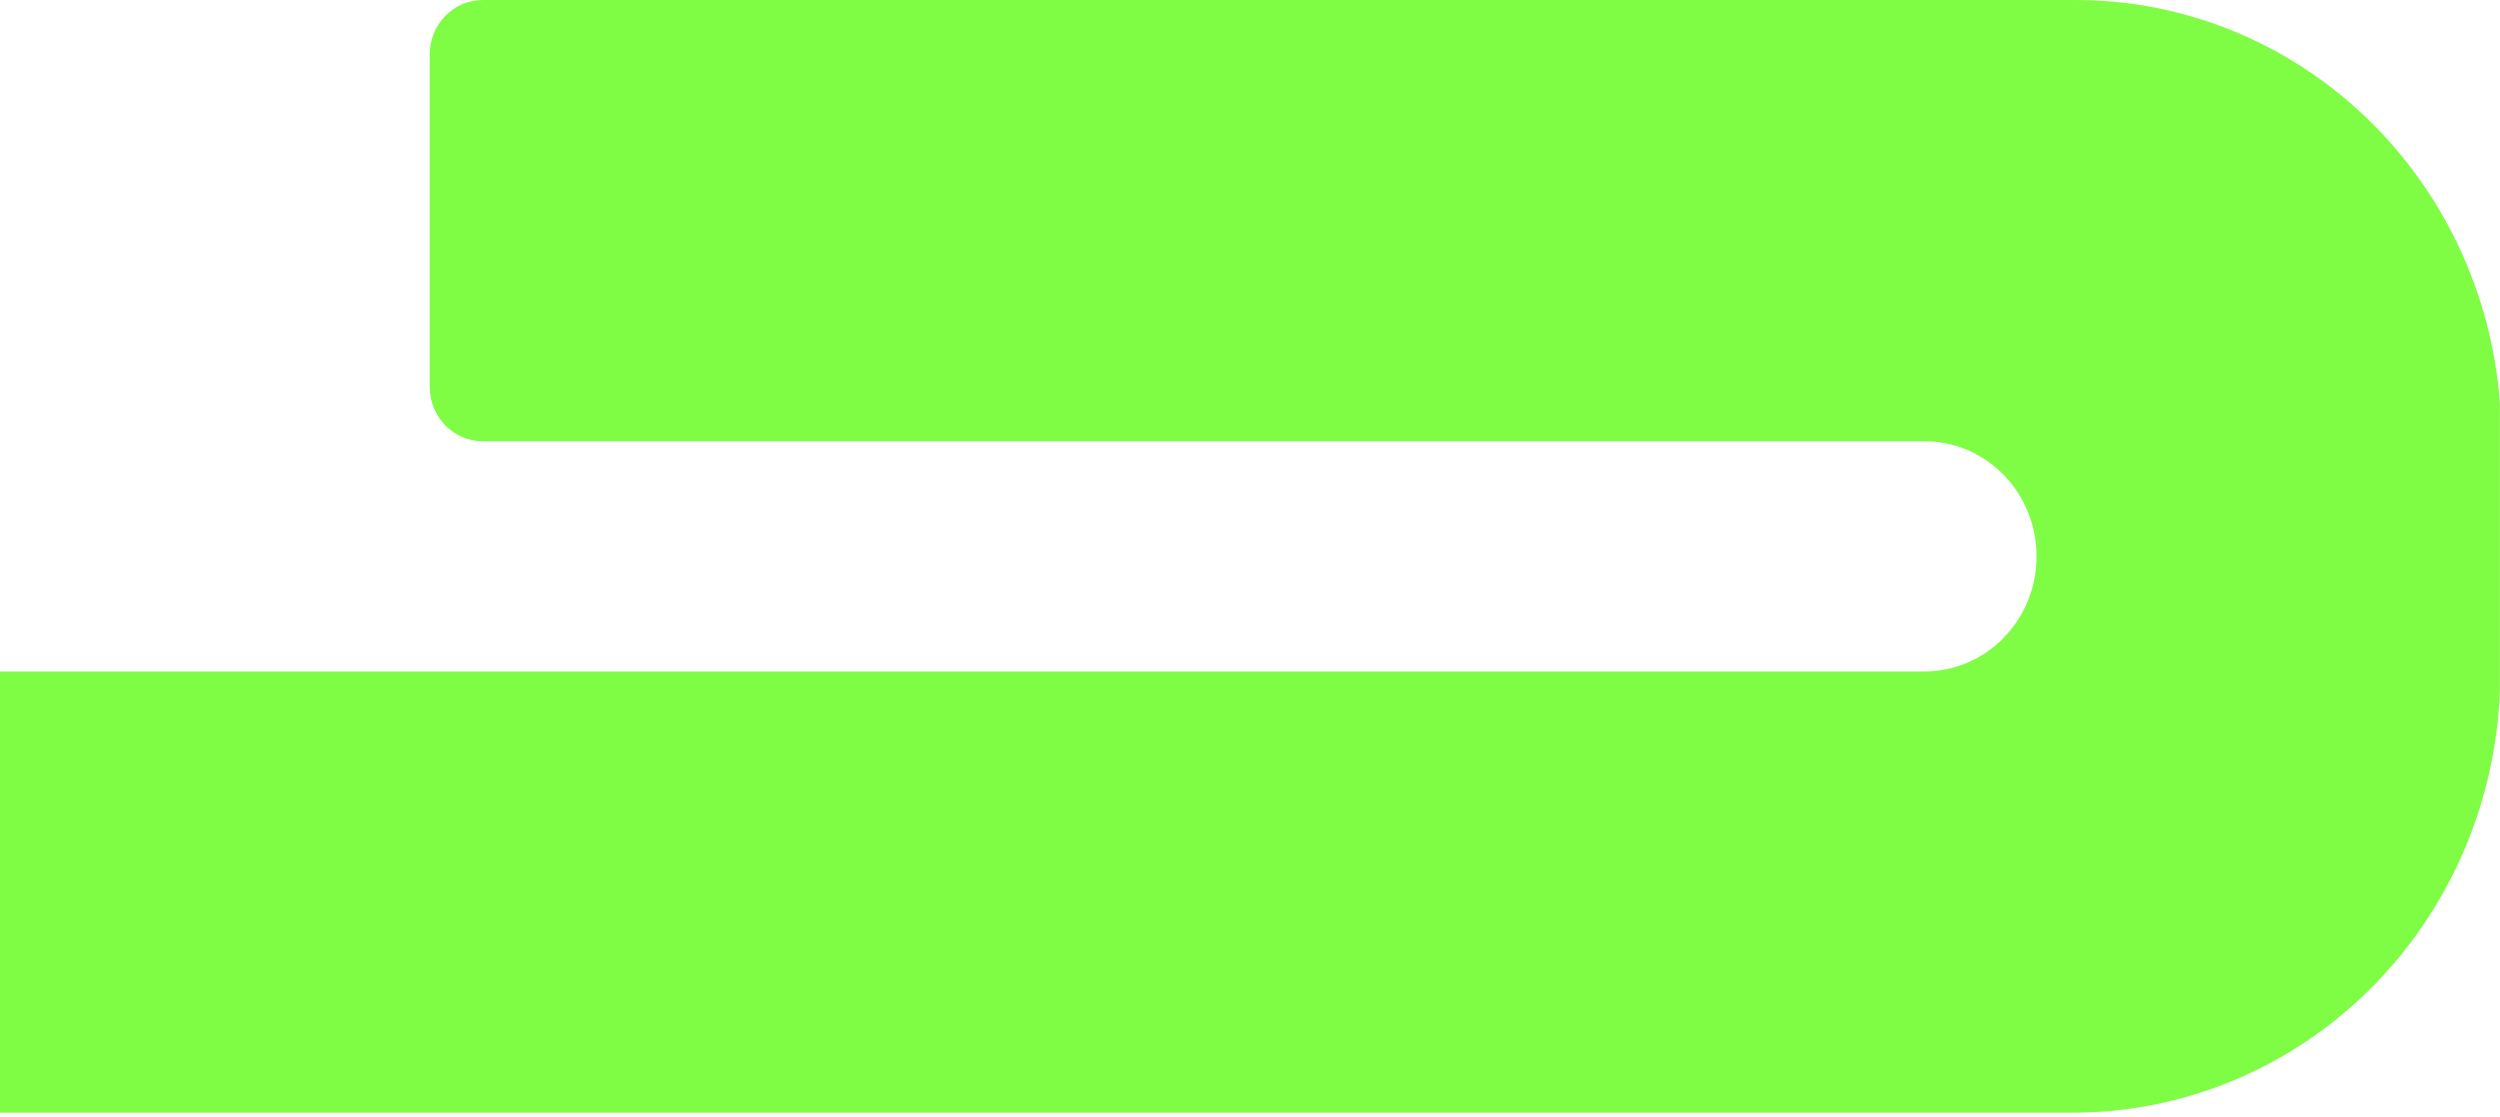<svg width="300" height="134" viewBox="0 0 300 134" fill="none" xmlns="http://www.w3.org/2000/svg">
<path fill-rule="evenodd" clip-rule="evenodd" d="M0 133.522H248.697C261.968 133.526 274.725 128.253 284.289 118.81C293.852 109.366 299.482 96.487 299.991 82.876V49.012C300.002 48.797 300.002 48.582 299.991 48.367C299.002 35.189 293.195 22.881 283.737 13.911C274.279 4.942 261.867 -0.027 248.988 0H57.918C57.086 0 56.26 0.169 55.489 0.496C54.719 0.823 54.02 1.303 53.43 1.908C52.84 2.513 52.373 3.231 52.055 4.022C51.734 4.812 51.57 5.66 51.57 6.515V46.434C51.57 47.289 51.734 48.136 52.055 48.926C52.373 49.717 52.84 50.435 53.43 51.04C54.02 51.645 54.719 52.125 55.489 52.452C56.26 52.78 57.086 52.949 57.918 52.949H227.726H229.094H230.933C234.502 52.949 237.926 54.404 240.45 56.994C242.973 59.584 244.39 63.098 244.39 66.761C244.39 70.424 242.973 73.938 240.45 76.528C237.926 79.118 234.502 80.574 230.933 80.574H229.879H227.636H0V133.522Z" fill="#7ffd45"/>
</svg>
